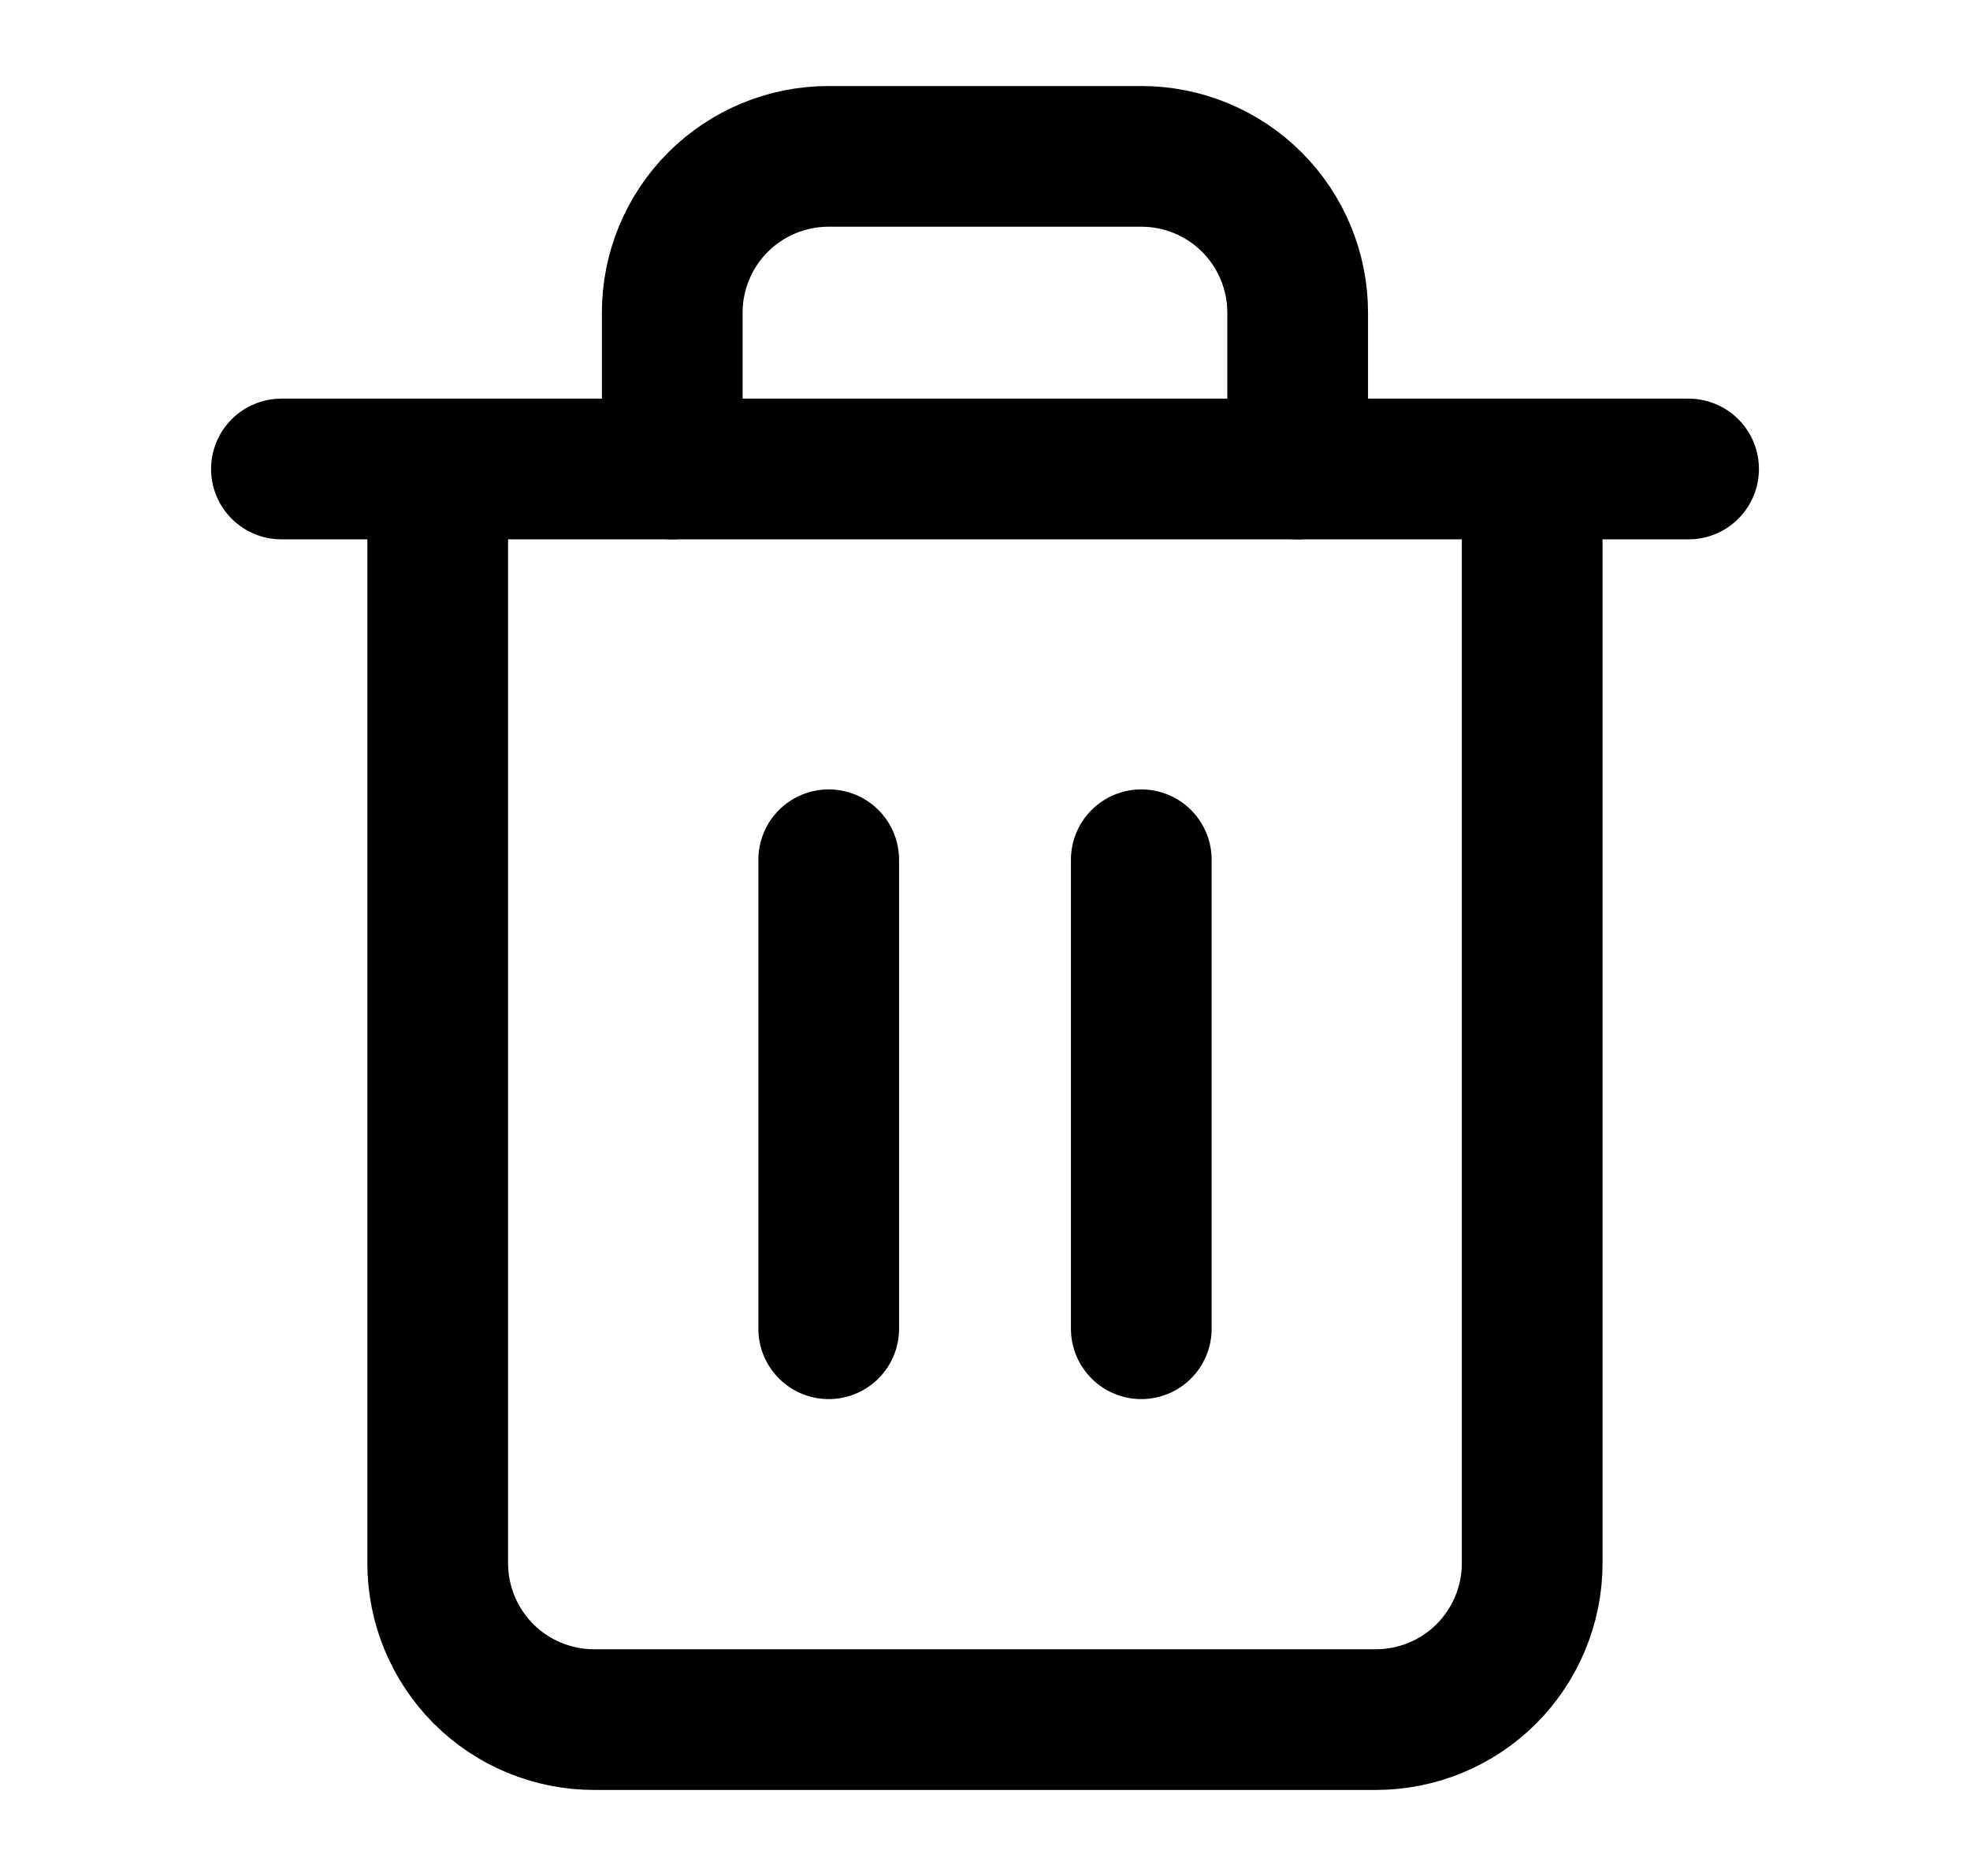 <svg width="21" height="20" viewBox="0 0 21 20" fill="none" xmlns="http://www.w3.org/2000/svg">
<path d="M3 5H4.667H18" stroke="black" stroke-width="1.5" stroke-linecap="round" stroke-linejoin="round"/>
<path d="M16.333 5V16.666C16.333 17.108 16.157 17.532 15.845 17.845C15.532 18.158 15.108 18.333 14.666 18.333H6.333C5.891 18.333 5.467 18.158 5.154 17.845C4.842 17.532 4.666 17.108 4.666 16.666V5M7.166 5V3.333C7.166 2.891 7.342 2.467 7.654 2.155C7.967 1.842 8.391 1.667 8.833 1.667H12.166C12.608 1.667 13.032 1.842 13.345 2.155C13.657 2.467 13.833 2.891 13.833 3.333V5" stroke="black" stroke-width="1.5" stroke-linecap="round" stroke-linejoin="round"/>
<path d="M8.834 9.166V14.166" stroke="black" stroke-width="1.5" stroke-linecap="round" stroke-linejoin="round"/>
<path d="M12.166 9.166V14.166" stroke="black" stroke-width="1.5" stroke-linecap="round" stroke-linejoin="round"/>
</svg>
